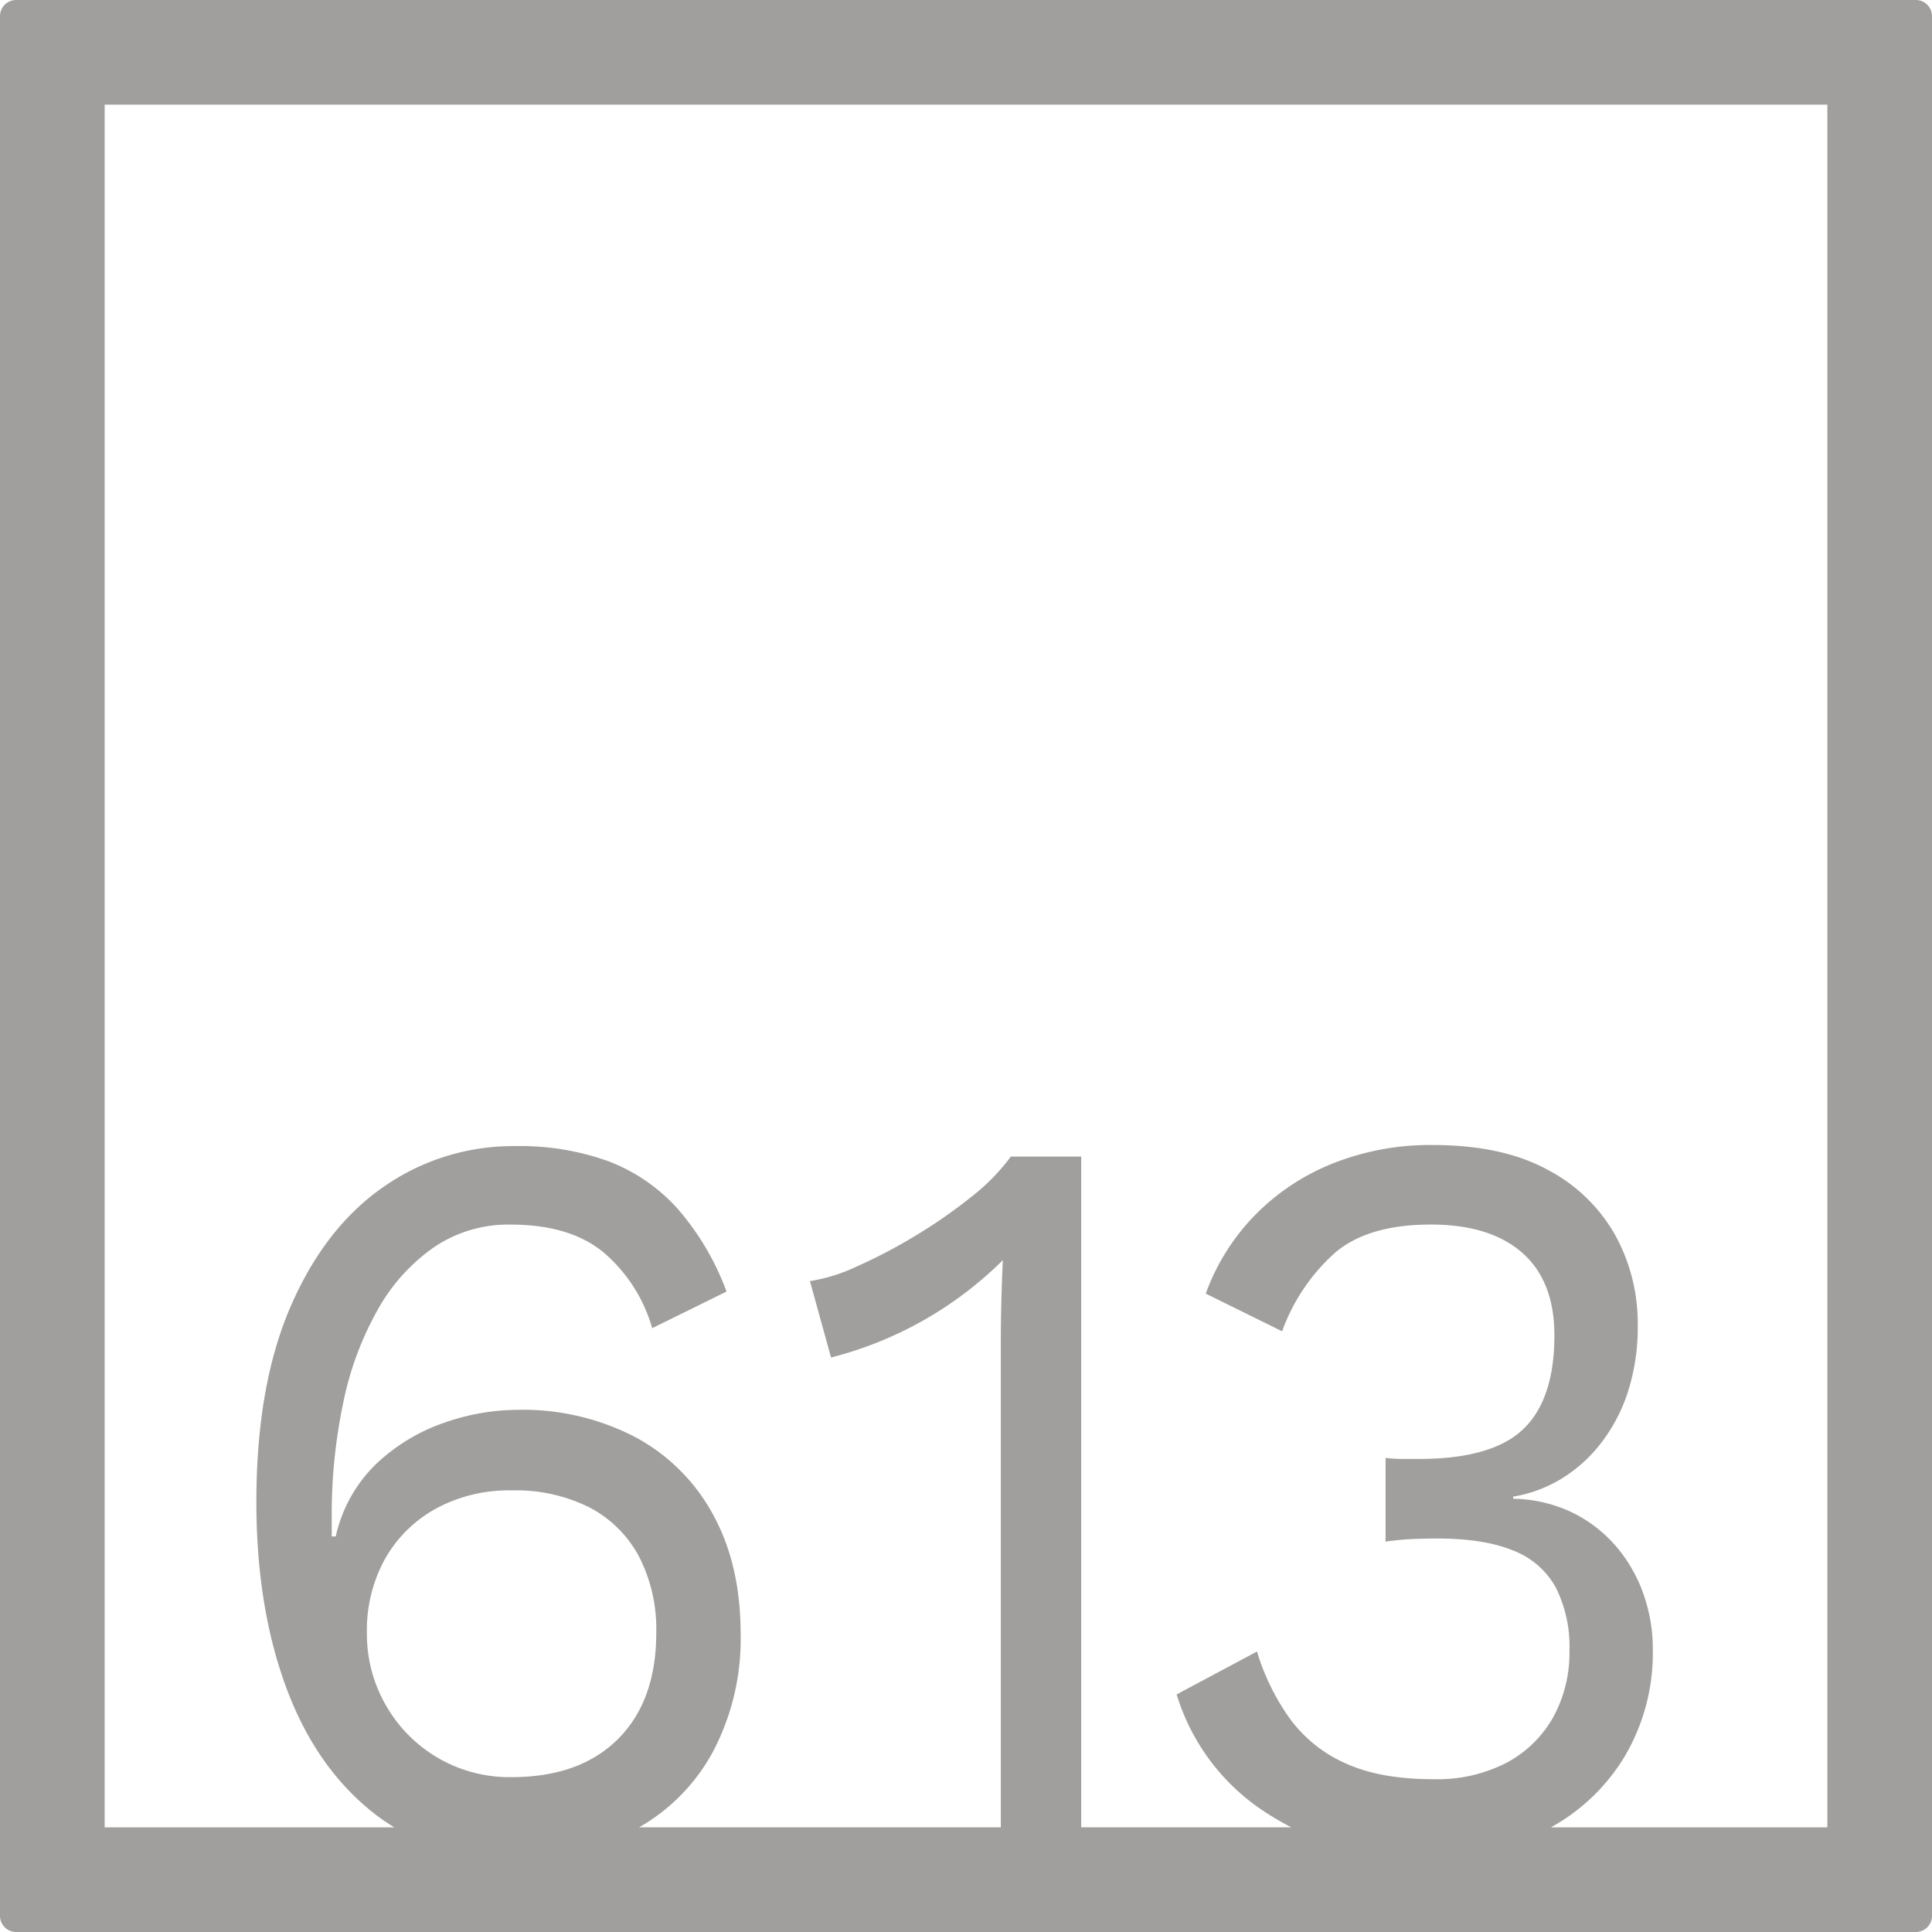 <svg xmlns="http://www.w3.org/2000/svg" width="120mm" height="120mm" viewBox="0 0 340.158 340.157">
  <g id="Zimmernummer">
      <g id="Z-04-613-E">
        <path fill="#A09f9d" stroke="none" d="M337.323,0H2.835A2.836,2.836,0,0,0,0,2.835V337.323a2.834,2.834,0,0,0,2.835,2.834H337.323a2.834,2.834,0,0,0,2.835-2.834V2.835A2.836,2.836,0,0,0,337.323,0ZM67.959,300.273a25.085,25.085,0,0,1-3.36-12.806,25.913,25.913,0,0,1,3.184-12.99,22.984,22.984,0,0,1,8.932-8.844,26.866,26.866,0,0,1,13.355-3.224,28.838,28.838,0,0,1,13.8,3.04,20.781,20.781,0,0,1,8.668,8.66,27.957,27.957,0,0,1,3.007,13.358q0,11.981-6.722,18.7t-18.75,6.726a24.991,24.991,0,0,1-22.111-12.621Zm253.773,21.459h-48.67a34.743,34.743,0,0,0,12.9-12.339,35.789,35.789,0,0,0,5.041-18.977,29.063,29.063,0,0,0-1.68-9.858,26.252,26.252,0,0,0-4.864-8.384,24.017,24.017,0,0,0-7.695-5.9,25.056,25.056,0,0,0-10.348-2.4v-.369a23.855,23.855,0,0,0,8.315-3.04,25.77,25.77,0,0,0,6.986-6.172,29.578,29.578,0,0,0,4.864-9.121,37.16,37.16,0,0,0,1.769-11.884,32.156,32.156,0,0,0-3.979-15.845,29.139,29.139,0,0,0-11.94-11.516q-7.961-4.328-20.165-4.33a46.219,46.219,0,0,0-17.776,3.316,39.692,39.692,0,0,0-13.708,9.213,38.6,38.6,0,0,0-8.491,13.634l13.443,6.634a34.066,34.066,0,0,1,9.2-13.727q5.838-5.067,16.981-5.067,10.436,0,16.1,4.974t5.66,14.556q0,11.241-5.483,16.491t-18.4,5.251H247.05a26.643,26.643,0,0,1-3.095-.184v14.74a45.408,45.408,0,0,1,4.776-.46q2.3-.09,4.245-.093,8.312,0,13.442,2.119a14.478,14.478,0,0,1,7.518,6.541,23.056,23.056,0,0,1,2.389,11.055,23.617,23.617,0,0,1-2.83,11.7,20.473,20.473,0,0,1-8.137,8.015,26.622,26.622,0,0,1-13.09,2.948q-9.2,0-15.3-2.763a24.362,24.362,0,0,1-9.817-7.832,40.028,40.028,0,0,1-5.837-11.883l-14.15,7.554a37.873,37.873,0,0,0,16.184,21.1c1.306.837,2.649,1.6,4.02,2.3H190.36v-118.1H177.978a36.678,36.678,0,0,1-7.075,7.186,88.664,88.664,0,0,1-9.994,6.91,90.6,90.6,0,0,1-10.259,5.343,29.753,29.753,0,0,1-8.048,2.487l3.714,13.451a66,66,0,0,0,30.247-17.135q-.178,3.869-.266,7.461t-.088,6.726v85.671H112.521a33.844,33.844,0,0,0,12.926-13.168,42.466,42.466,0,0,0,4.952-20.913q0-12.161-4.864-21a33.635,33.635,0,0,0-13.708-13.635,42.819,42.819,0,0,0-20.7-4.791,39.507,39.507,0,0,0-13,2.3,33.078,33.078,0,0,0-11.85,7.185,25.318,25.318,0,0,0-7.164,12.806h-.707V267.2a95.608,95.608,0,0,1,2.034-20.268,55.934,55.934,0,0,1,6.1-16.4,32.967,32.967,0,0,1,9.906-10.964,23.367,23.367,0,0,1,13.442-3.961q10.435,0,16.361,4.883a27.393,27.393,0,0,1,8.579,13.358l13.09-6.449a46.929,46.929,0,0,0-8.668-14.648,31.431,31.431,0,0,0-12.116-8.292,45.757,45.757,0,0,0-16.361-2.671,39.82,39.82,0,0,0-23.26,7.186q-10.347,7.185-16.362,21.1t-6.014,34.363q0,18.24,5.13,32.336t15.212,22.2a35.5,35.5,0,0,0,3.946,2.758H18.425V18.425H321.732Z"/>
      </g>
    </g>
</svg>
